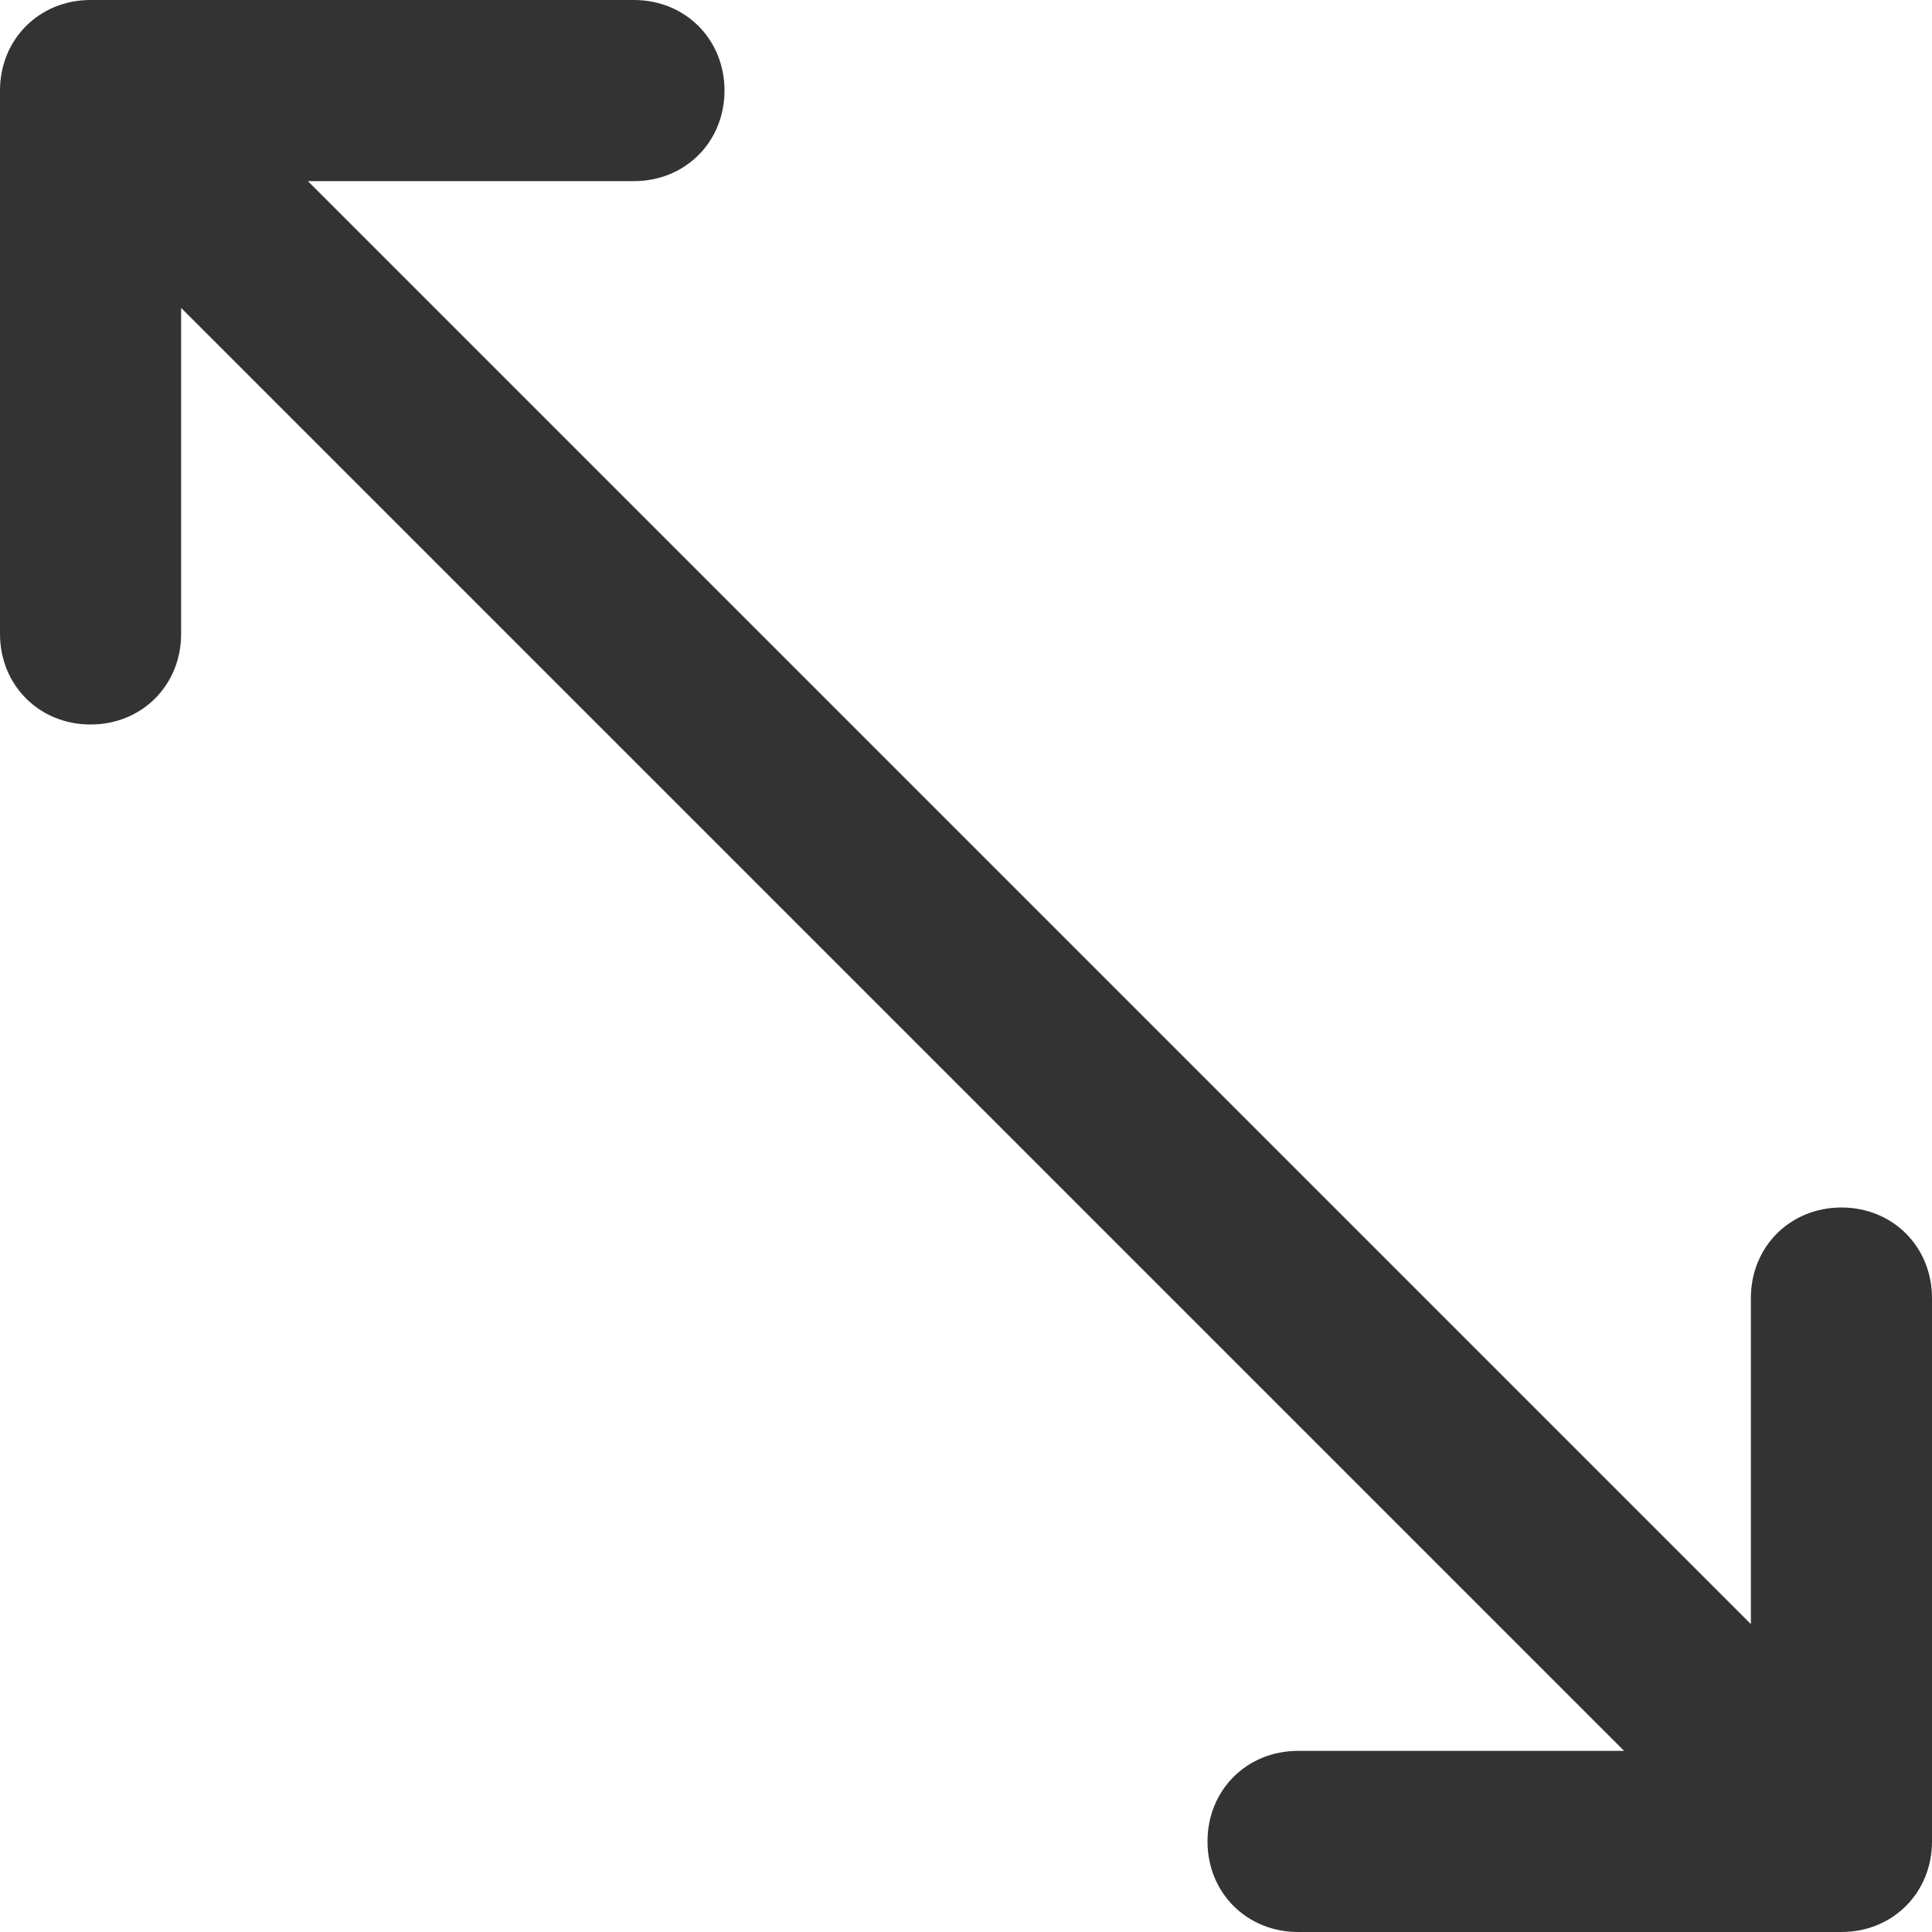 <svg xmlns="http://www.w3.org/2000/svg" viewBox="0 0 64 64" enable-background="new 0 0 64 64"><style type="text/css">.st0{fill:#333333;}</style><title>arrows-corners</title><desc>Created with Sketch.</desc><path class="st0" d="M61 40c-1.7 0-3 1.3-3 3v10.8l-47.8-47.8h10.8c1.7 0 3-1.3 3-3s-1.3-3-3-3h-18c-1.7 0-3 1.3-3 3v18c0 1.7 1.3 3 3 3s3-1.3 3-3v-10.8l47.8 47.8h-10.8c-1.7 0-3 1.3-3 3s1.3 3 3 3h18c1.7 0 3-1.3 3-3v-18c0-1.7-1.3-3-3-3z"/></svg>
